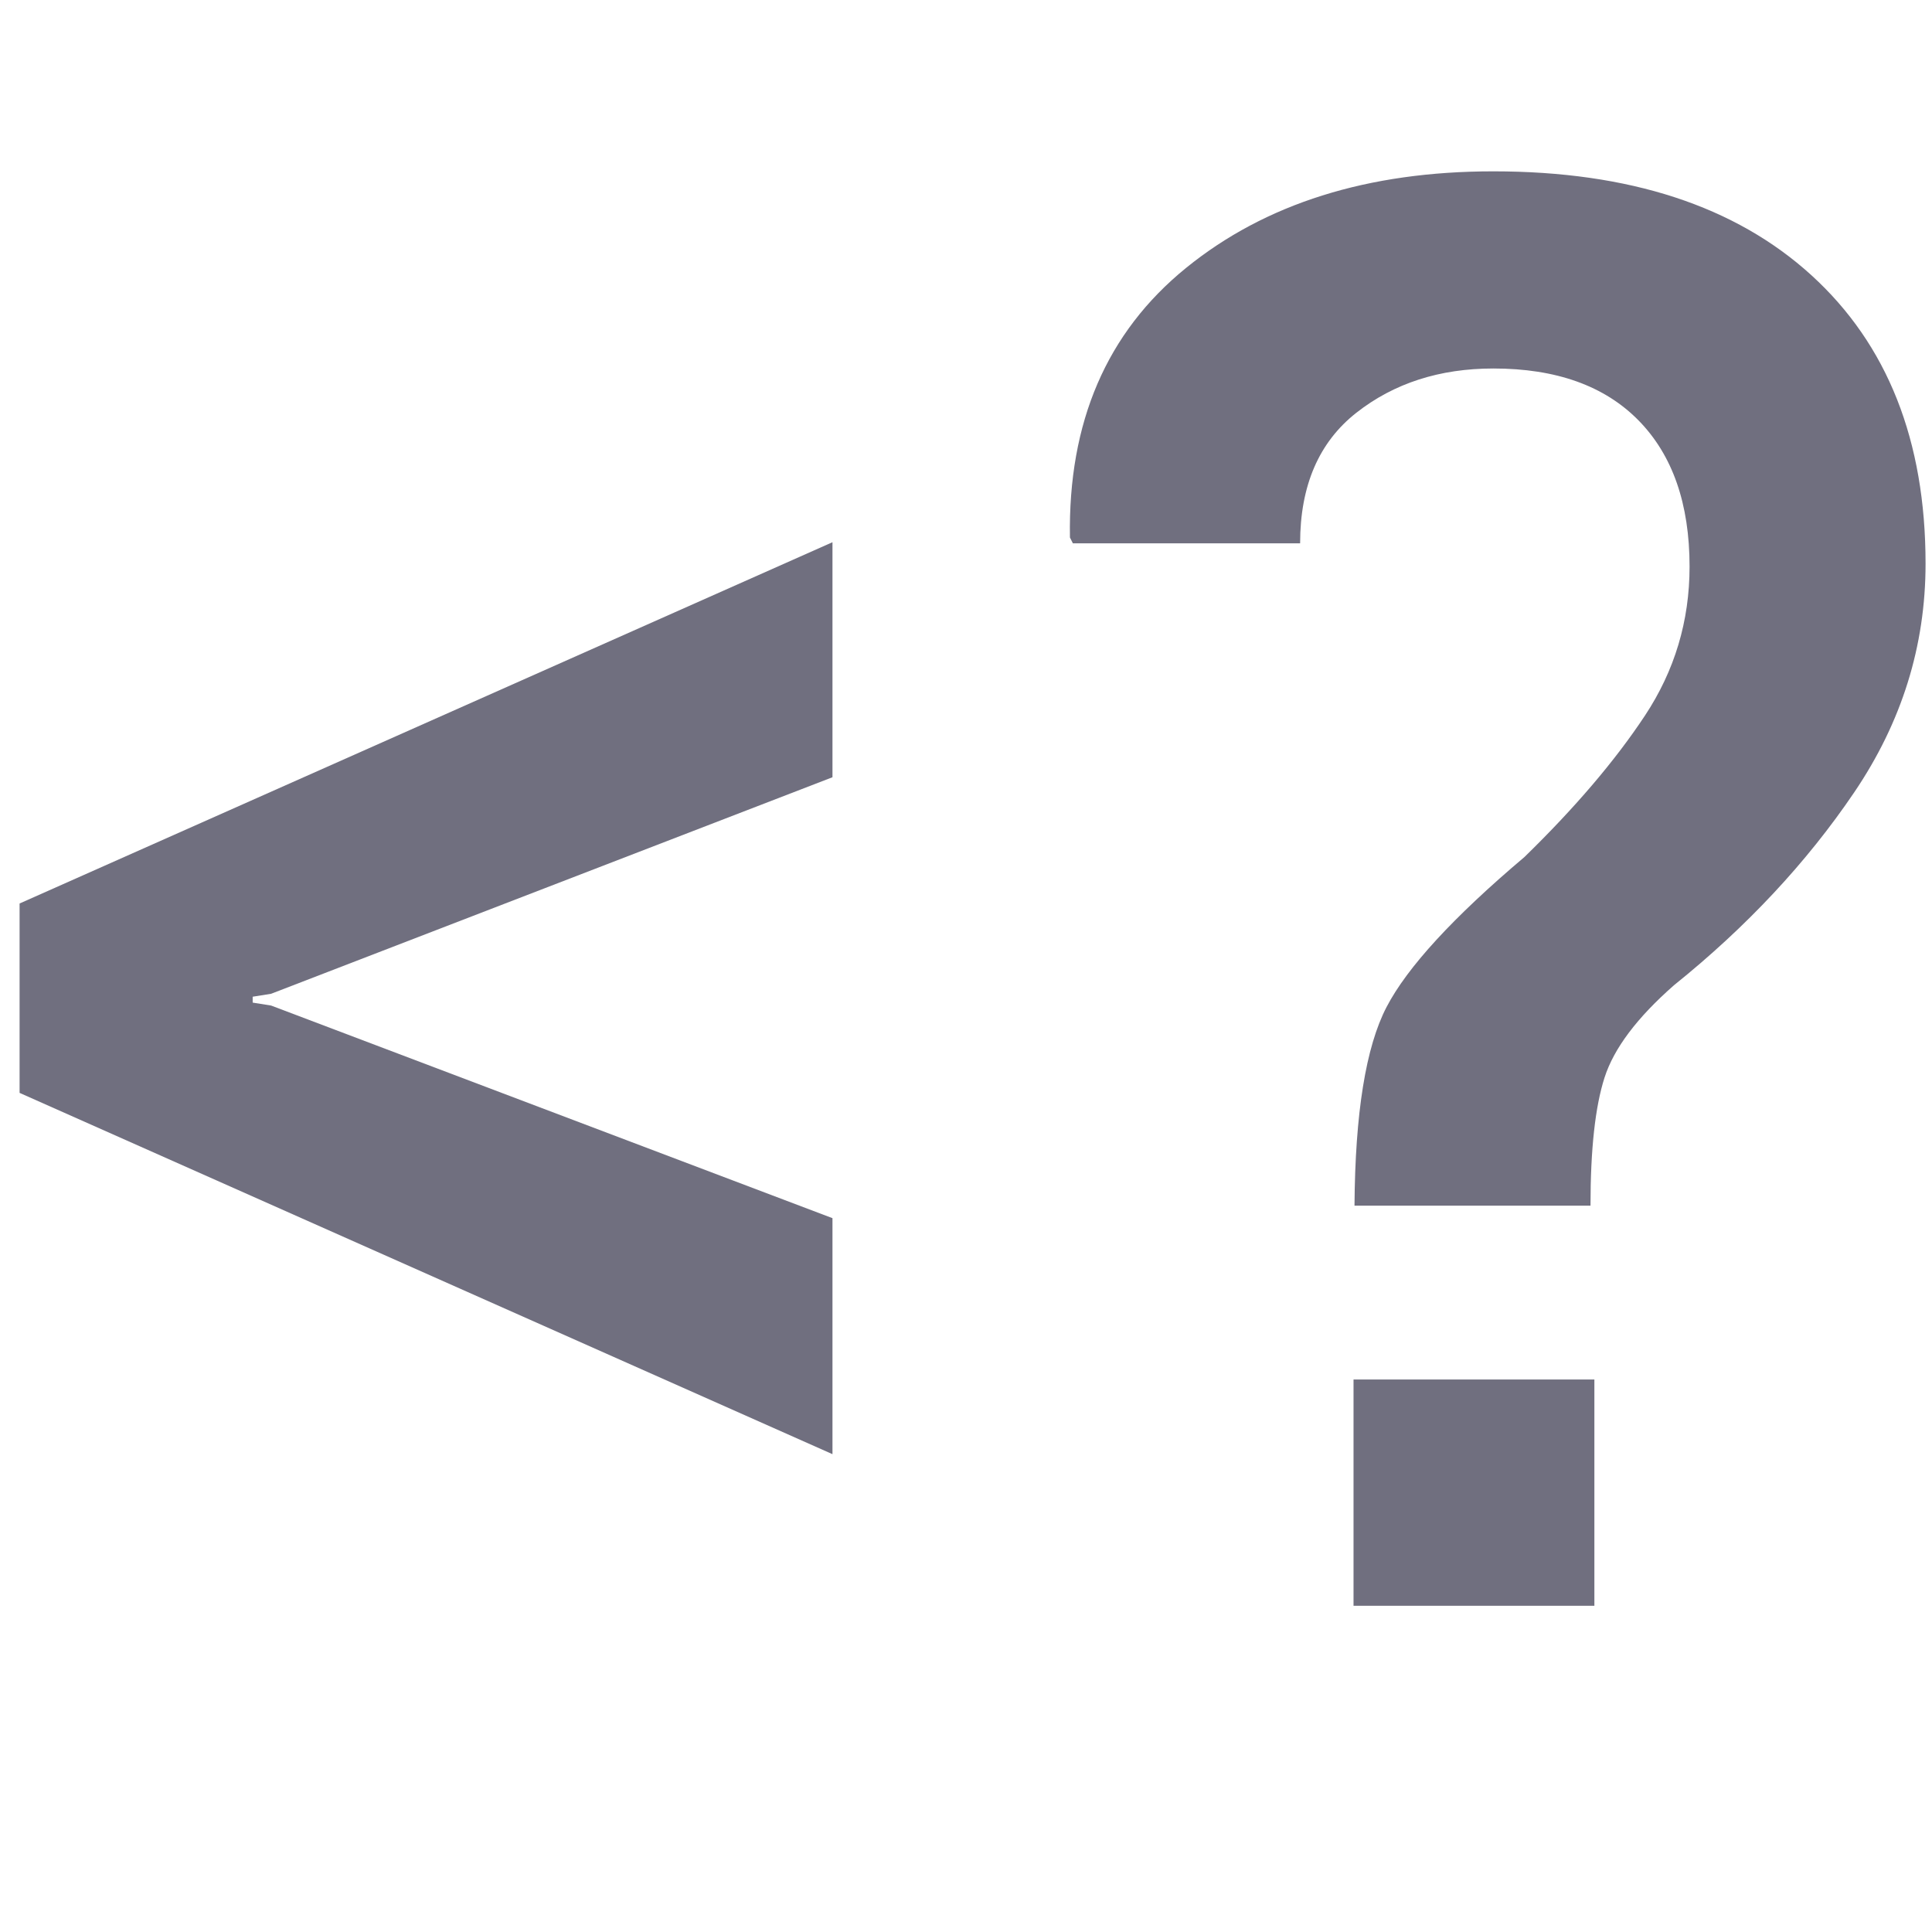 <?xml version="1.0" encoding="utf-8"?>
<!-- Generator: Adobe Illustrator 16.0.0, SVG Export Plug-In . SVG Version: 6.00 Build 0)  -->
<!DOCTYPE svg PUBLIC "-//W3C//DTD SVG 1.1//EN" "http://www.w3.org/Graphics/SVG/1.1/DTD/svg11.dtd">
<svg version="1.1" xmlns="http://www.w3.org/2000/svg" xmlns:xlink="http://www.w3.org/1999/xlink" x="0px" y="0px" width="900px"
	 height="900px" viewBox="0 0 900 900" enable-background="new 0 0 900 900" xml:space="preserve">
<g id="Layer_1">
</g>
<g id="Layer_2">
</g>
<g id="Layer_3">
	<g>
		<path fill="#706F7F" d="M126.301,462.938l-8.597,1.372v2.743l8.597,1.371l261.497,99.044v109.938L9.124,509.106v-88.221
			l378.674-168.3v109.485L126.301,462.938z"/>
		<path fill="#706F7F" d="M630.978,561.642c0.297-43.128,5.274-73.97,14.931-92.519c9.648-18.549,31.061-41.849,64.243-69.899
			c23.525-22.918,42.223-44.86,56.099-65.827c13.871-20.96,20.812-44.111,20.812-69.446c0-29.251-7.917-51.95-23.751-68.089
			c-15.836-16.131-38.385-24.205-67.637-24.205c-25.039,0-46.303,6.864-63.791,20.585c-17.496,13.728-26.24,34.009-26.24,60.85
			H499.775l-1.356-2.714c-0.905-53.682,17.114-95.531,54.063-125.546c36.943-30.008,84.674-45.016,143.191-45.016
			c63.338,0,112.723,16.139,148.167,48.409C879.277,160.502,897,205.292,897,262.594c0,38.307-11.084,73.822-33.253,106.544
			c-22.168,32.73-50.147,62.66-83.923,89.804c-17.193,15.087-27.98,29.408-32.35,42.98c-4.375,13.573-6.559,33.479-6.559,59.719
			H630.978z M742.725,748.039H630.525V642.625h112.199V748.039z"/>
	</g>
</g>
</svg>
